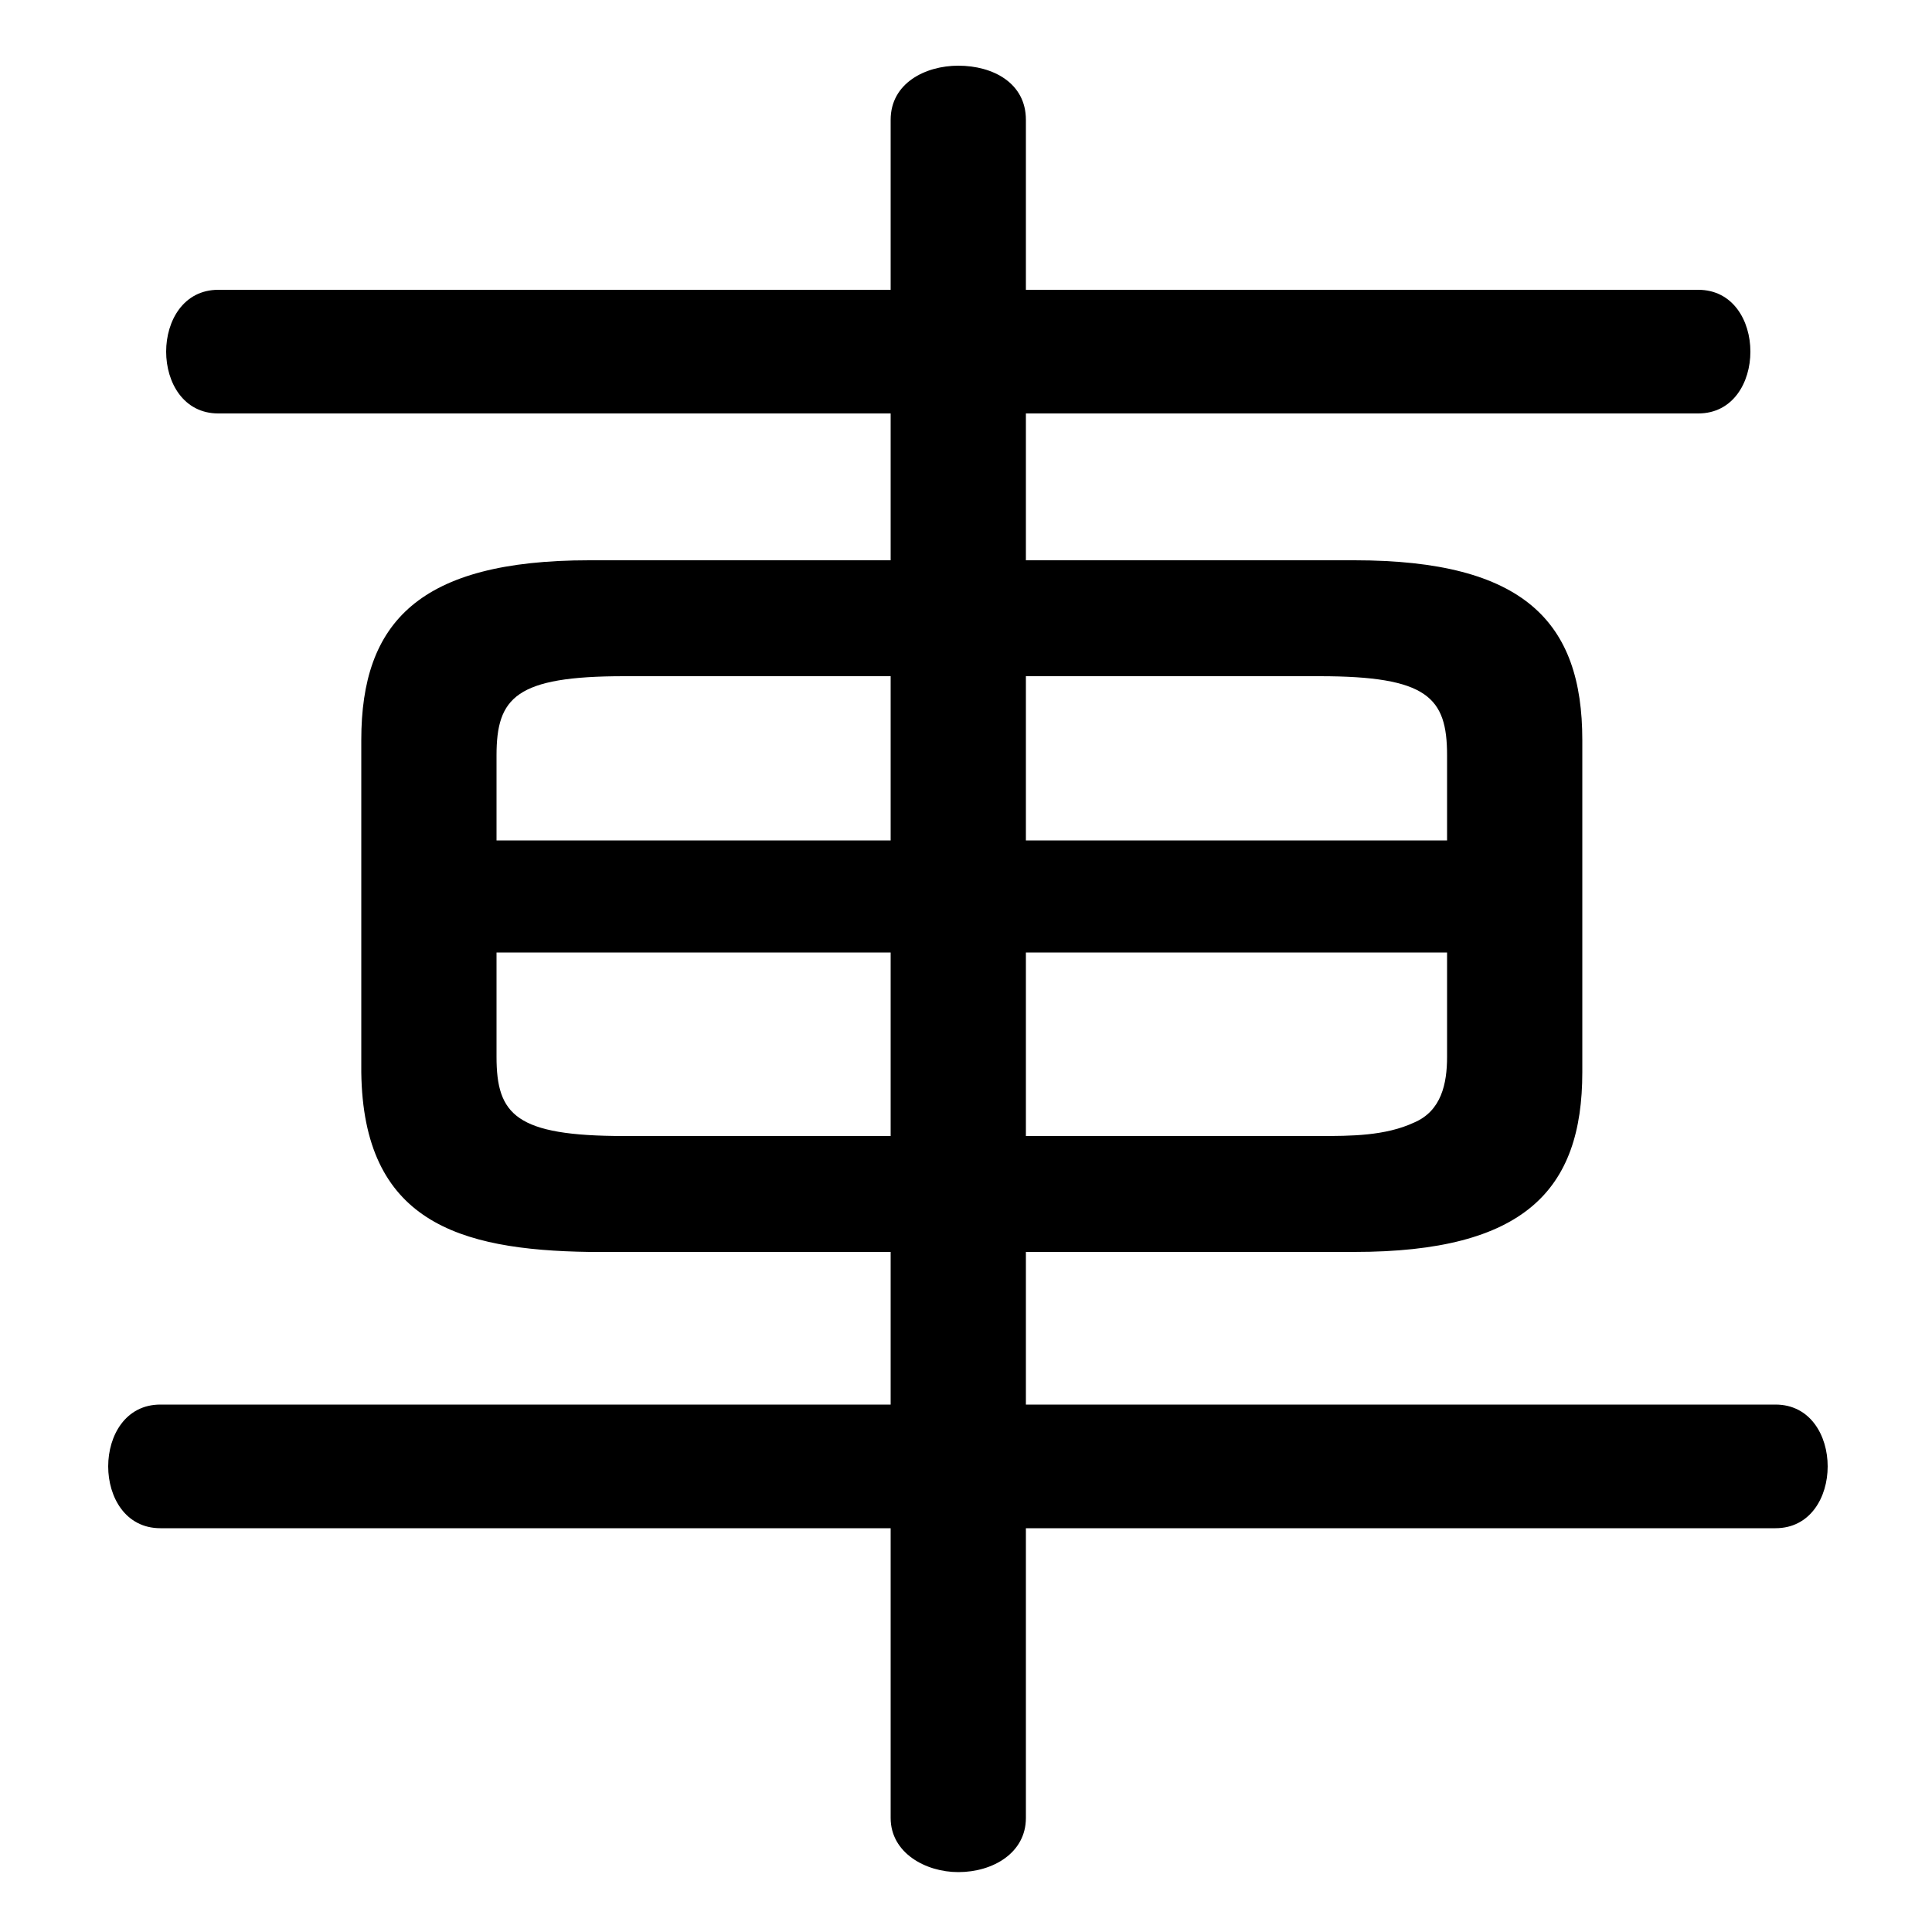<svg xmlns="http://www.w3.org/2000/svg" viewBox="0 -44.0 50.0 50.0">
    <rect x="0" y="-44.0" width="50.0" height="50.0" fill="#808080" stroke="none"/>
    <g transform="scale(1, -1)">
        <!-- ボディの枠 -->
        <rect x="0" y="-6.0" width="50.0" height="50.0"
            stroke="white" fill="white"/>
        <!-- グリフ座標系の原点 -->
        <circle cx="0" cy="0" r="5" fill="white"/>
        <!-- グリフのアウトライン -->
        <g style="fill:black;stroke:#000000;stroke-width:0;stroke-linecap:round;stroke-linejoin:round;">
        <path d="M 23.05 11.6 L 23.05 7.65 L 4.15 7.65 C 3.25 7.65 2.8 6.85 2.8 6.05 C 2.8 5.25 3.25 4.45 4.15 4.45 L 23.05 4.45 L 23.05 -3.05 C 23.05 -3.95 23.95 -4.45 24.8 -4.45 C 25.7 -4.45 26.55 -3.95 26.55 -3.05 L 26.55 4.45 L 45.95 4.45 C 46.85 4.45 47.3 5.25 47.3 6.05 C 47.3 6.85 46.85 7.65 45.95 7.65 L 26.55 7.65 L 26.55 11.6 L 35.05 11.6 C 39.45 11.6 40.95 13.2 40.95 16.25 L 40.95 24.85 C 40.95 27.9 39.45 29.5 35.05 29.5 L 26.55 29.5 L 26.55 33.3 L 43.95 33.3 C 44.85 33.3 45.3 34.1 45.3 34.9 C 45.3 35.7 44.85 36.5 43.95 36.5 L 26.55 36.5 L 26.55 40.9 C 26.55 41.85 25.7 42.3 24.8 42.3 C 23.95 42.3 23.05 41.85 23.05 40.9 L 23.05 36.5 L 5.65 36.5 C 4.75 36.5 4.3 35.7 4.3 34.9 C 4.3 34.1 4.75 33.3 5.65 33.3 L 23.05 33.3 L 23.05 29.5 L 15.25 29.5 C 10.85 29.5 9.35 27.9 9.35 24.85 L 9.35 16.25 C 9.4 12.4 11.85 11.65 15.25 11.6 Z M 16.15 14.6 C 13.35 14.6 12.85 15.15 12.85 16.65 L 12.85 19.35 L 23.05 19.35 L 23.05 14.6 Z M 26.55 14.6 L 26.55 19.35 L 37.45 19.35 L 37.45 16.65 C 37.45 15.95 37.3 15.25 36.6 14.95 C 35.85 14.6 34.95 14.6 34.15 14.6 Z M 37.45 22.25 L 26.55 22.25 L 26.55 26.5 L 34.15 26.5 C 36.95 26.5 37.45 25.95 37.45 24.45 Z M 23.05 26.5 L 23.05 22.25 L 12.85 22.25 L 12.85 24.45 C 12.85 25.95 13.35 26.5 16.15 26.5 Z"/>
    </g>
    </g>
</svg>
